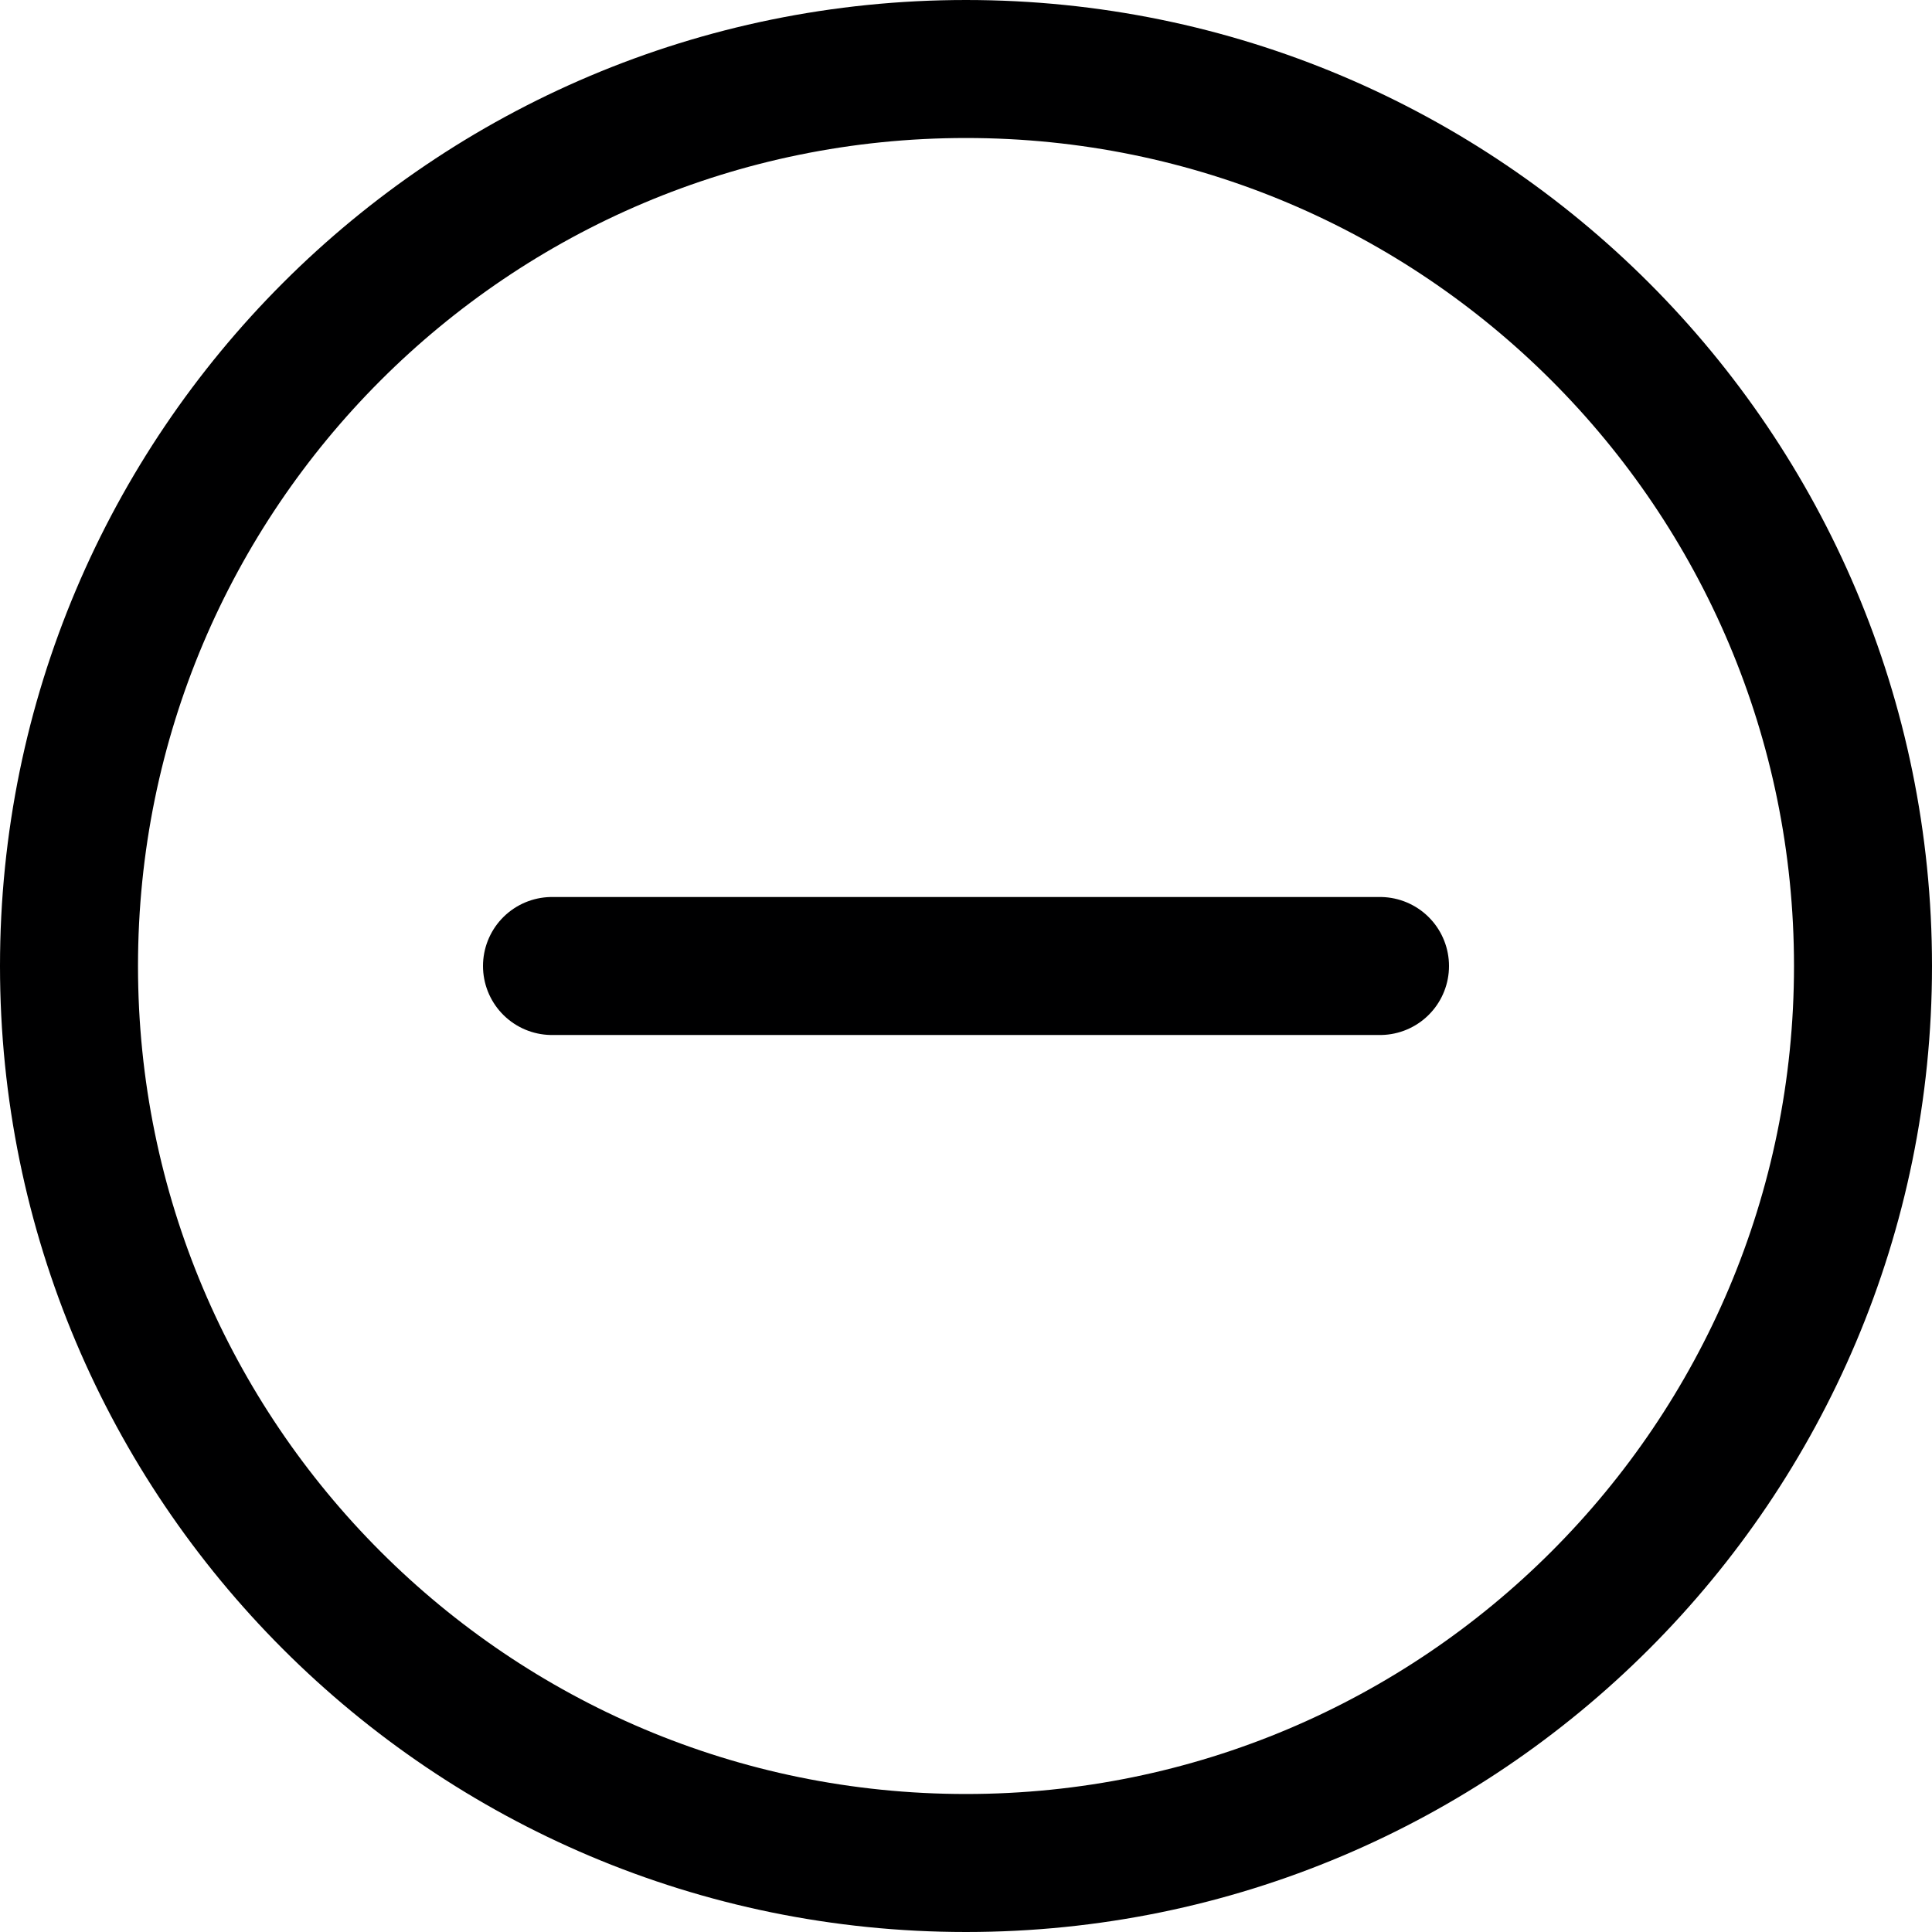 <svg width="25" height="25" viewBox="0 0 14 14" fill="none" xmlns="http://www.w3.org/2000/svg">
<g clip-path="url(#clip0_1552_23697)">
<path d="M7 13.5C10.59 13.5 13.5 10.59 13.5 7C13.5 3.41 10.59 0.5 7 0.5C3.41 0.5 0.5 3.41 0.5 7C0.5 10.59 3.41 13.5 7 13.5Z" stroke="#000001" stroke-linecap="round" stroke-linejoin="round"/>
<path d="M4 7H10" stroke="#000001" stroke-linecap="round" stroke-linejoin="round"/>
</g>
<defs>
<clipPath id="clip0_1552_23697">
<rect width="14" height="14" fill="white"/>
</clipPath>
</defs>
</svg>
